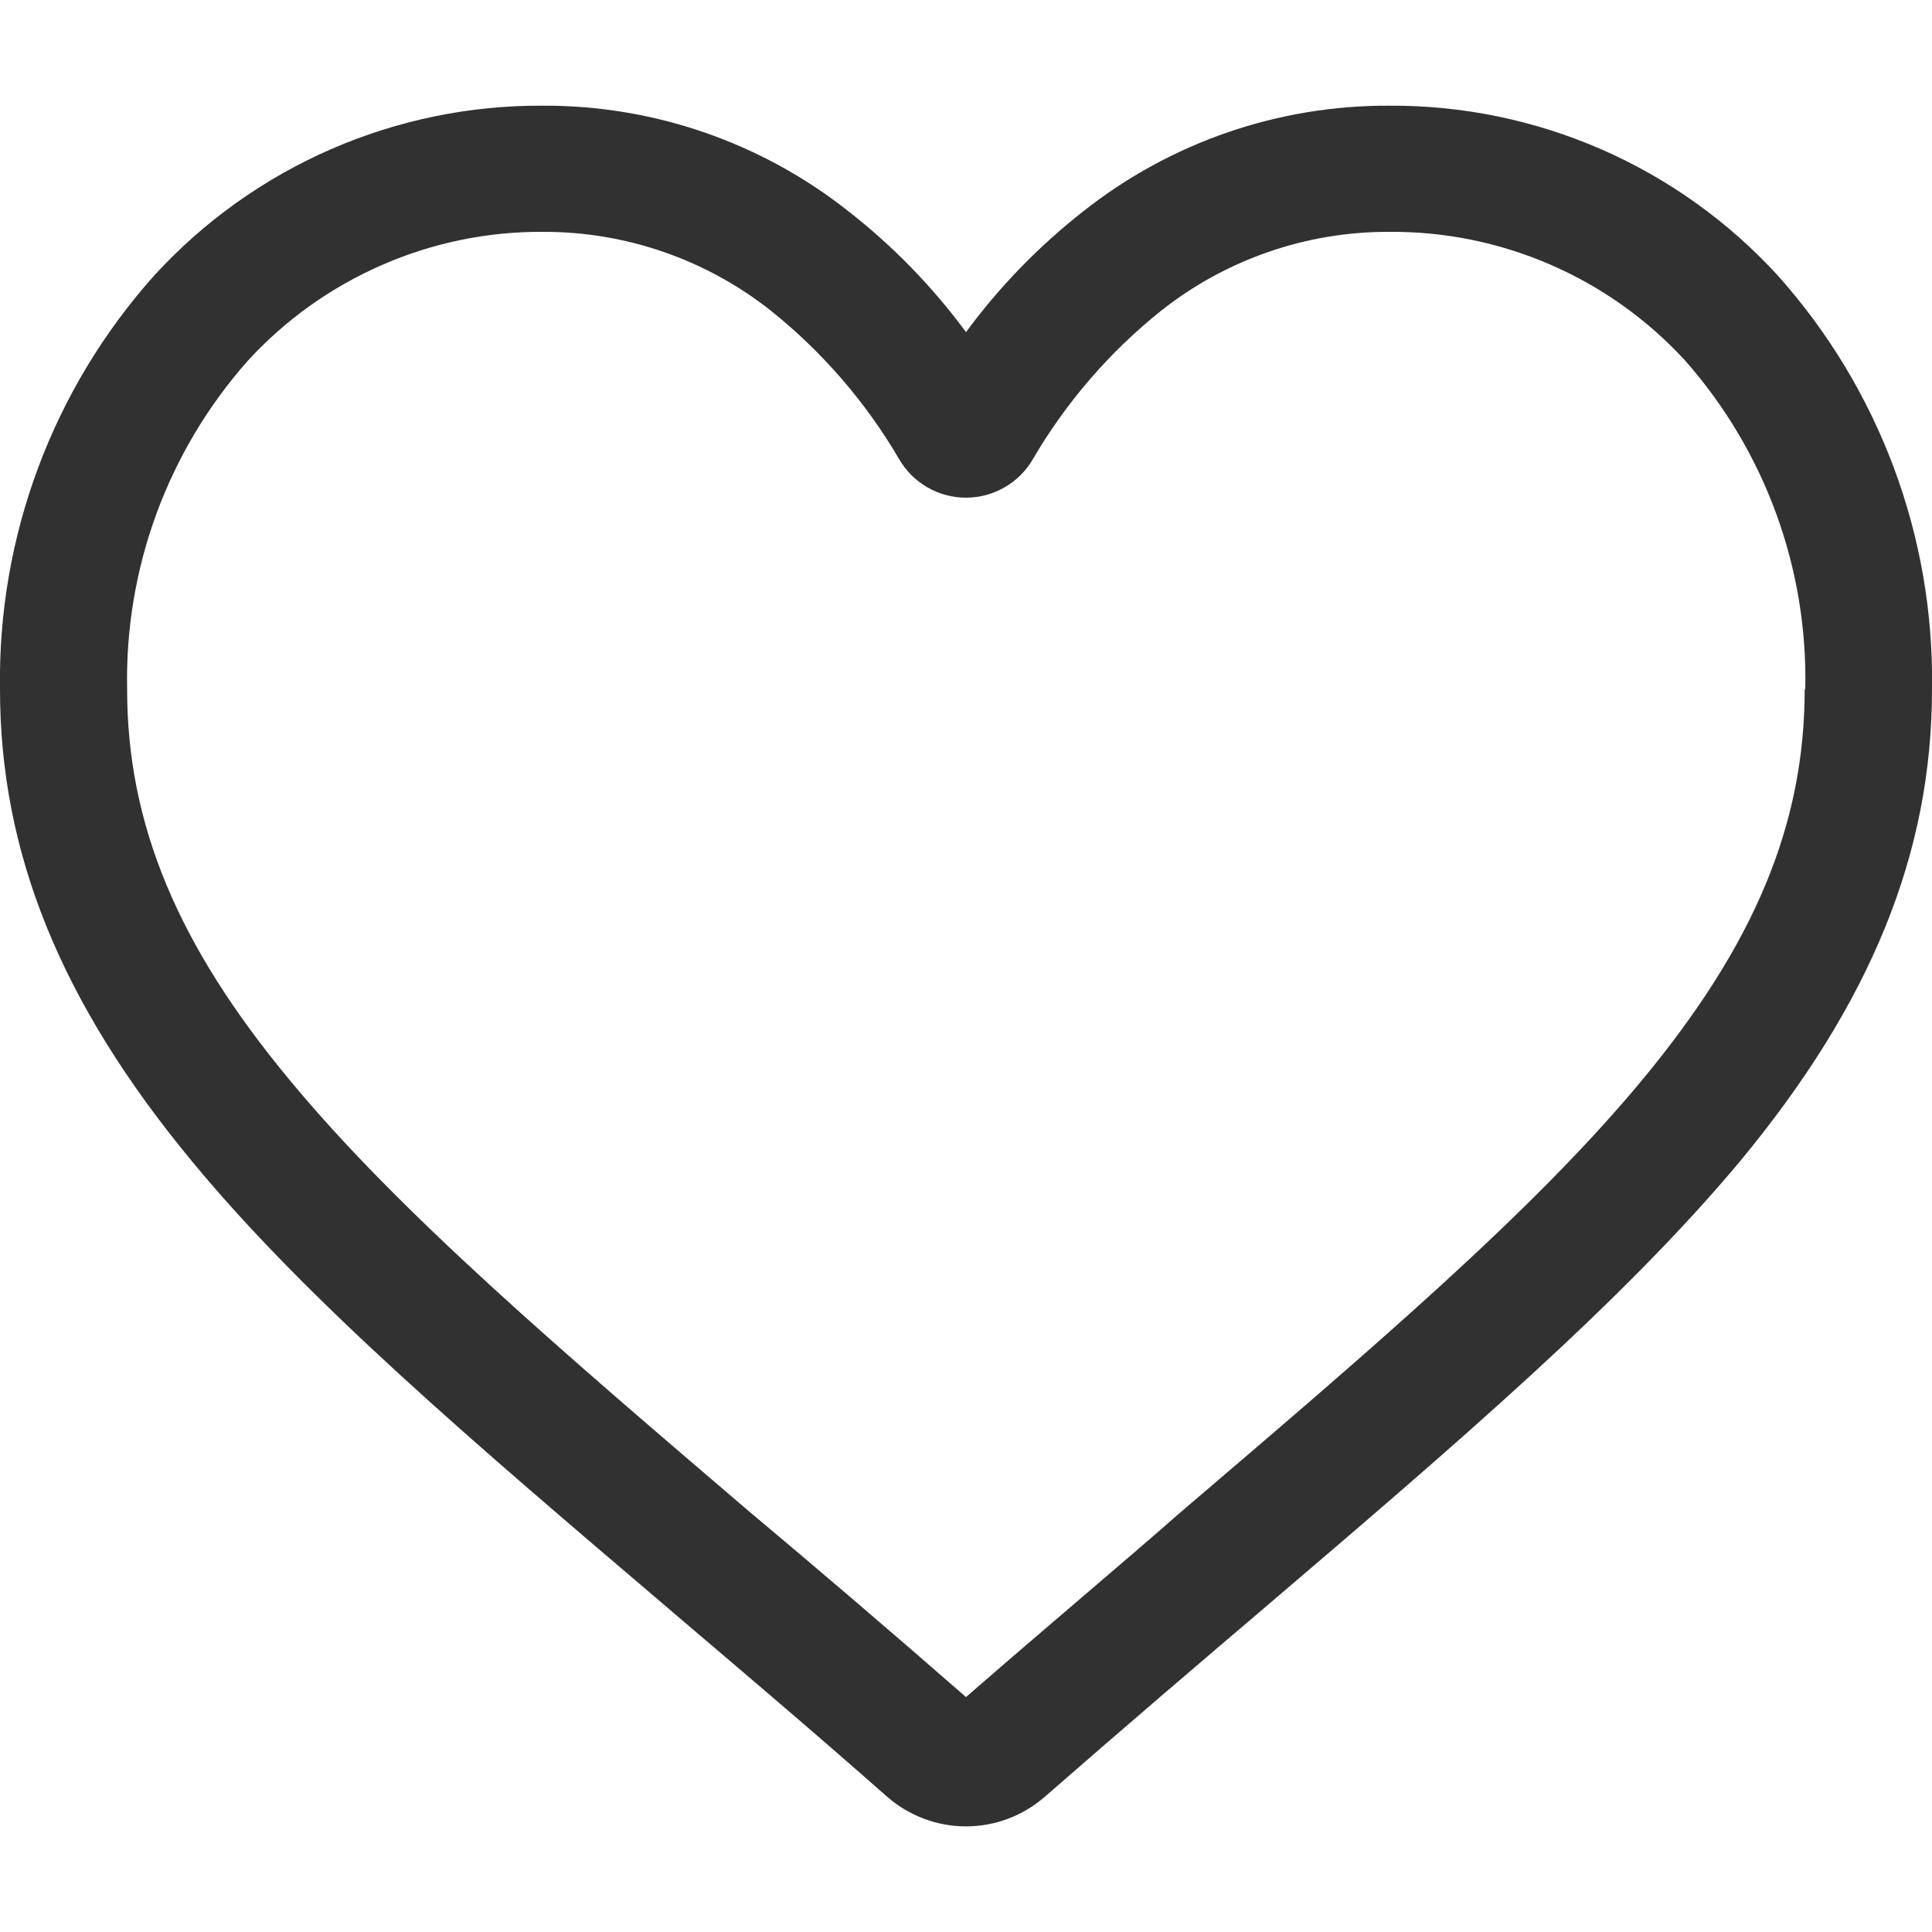 <svg width="30" height="30" viewBox="0 0 30 30" fill="none" xmlns="http://www.w3.org/2000/svg">
<g clip-path="url(#clip0)">
<path d="M27.6 4.272C26.834 3.437 25.902 2.771 24.864 2.318C23.825 1.865 22.703 1.634 21.57 1.641C19.848 1.634 18.175 2.211 16.824 3.279C16.134 3.819 15.52 4.451 15 5.157C14.48 4.452 13.866 3.821 13.176 3.282C11.826 2.213 10.152 1.634 8.43 1.641C7.297 1.634 6.175 1.865 5.137 2.318C4.098 2.771 3.166 3.437 2.4 4.272C0.819 6.038 -0.038 8.334 -1.82919e-05 10.704C-1.82919e-05 13.248 0.948 15.576 2.979 18.03C4.779 20.214 7.383 22.425 10.392 24.987L10.44 25.029C11.448 25.887 12.6 26.862 13.776 27.9C14.115 28.196 14.55 28.36 15 28.36C15.45 28.36 15.885 28.196 16.224 27.9C17.46 26.82 18.654 25.8 19.617 24.981C22.62 22.419 25.2 20.211 27.021 18.03C29.052 15.576 30 13.248 30 10.704C30.038 8.334 29.181 6.038 27.6 4.272ZM28.023 10.704C28.023 12.804 27.243 14.667 25.497 16.773C23.799 18.822 21.27 20.973 18.33 23.484C17.4 24.3 16.218 25.29 15 26.352C13.833 25.332 12.708 24.372 11.7 23.526L11.649 23.484C8.727 20.985 6.195 18.825 4.5 16.773C2.754 14.673 1.974 12.792 1.974 10.704C1.935 8.829 2.603 7.008 3.846 5.604C4.428 4.968 5.136 4.462 5.926 4.117C6.715 3.771 7.568 3.595 8.43 3.6C9.716 3.596 10.965 4.028 11.973 4.827C12.77 5.465 13.443 6.244 13.959 7.125C14.064 7.308 14.216 7.461 14.398 7.566C14.581 7.672 14.789 7.728 15 7.728C15.211 7.728 15.419 7.672 15.601 7.566C15.784 7.461 15.936 7.308 16.041 7.125C16.557 6.244 17.23 5.465 18.027 4.827C19.035 4.028 20.284 3.596 21.57 3.6C22.433 3.593 23.287 3.767 24.078 4.111C24.869 4.454 25.579 4.96 26.163 5.595C27.407 7.002 28.074 8.826 28.032 10.704H28.023Z" fill="#313131"/>
</g>
<defs>
<clipPath id="clip0">
<rect width="30" height="30" fill="white"/>
</clipPath>
</defs>
</svg>
